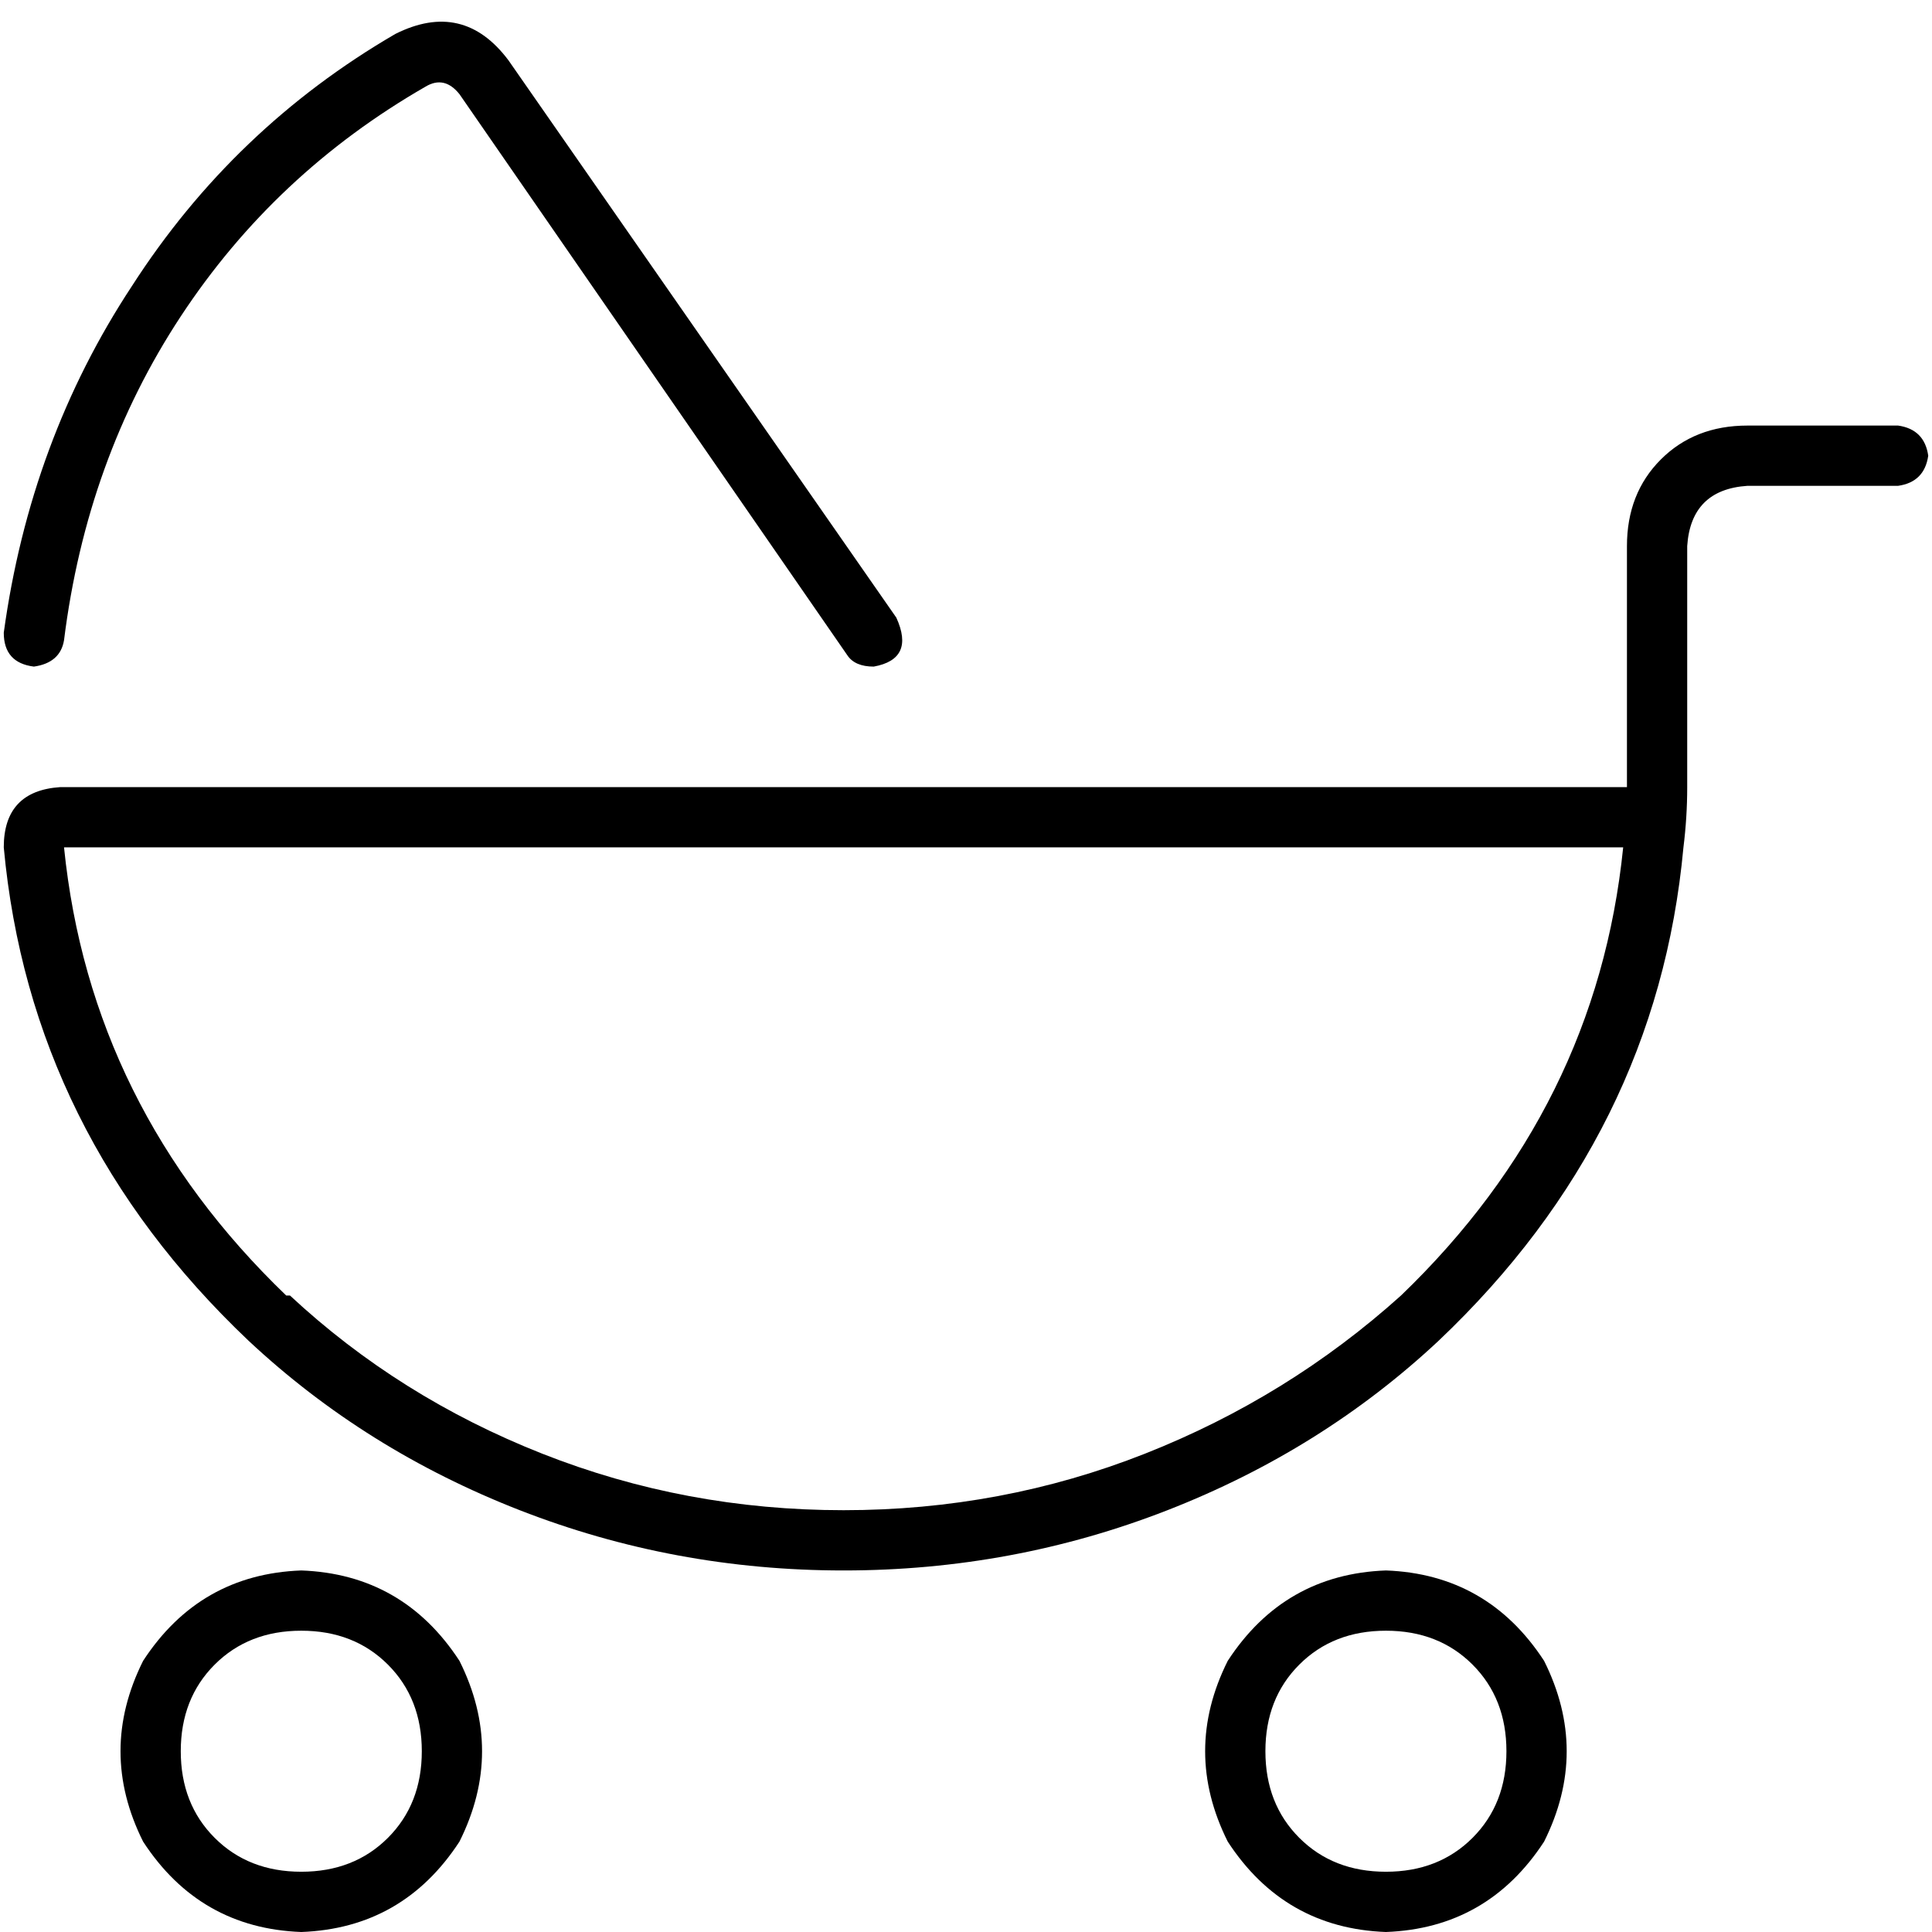 <svg xmlns="http://www.w3.org/2000/svg" viewBox="0 0 512 512">
  <path d="M 121.762 24.951 Q 117.77 19.961 112.78 22.955 Q 72.858 45.91 47.906 83.836 Q 22.955 121.762 16.967 169.669 Q 15.969 175.657 8.982 176.655 Q 0.998 175.657 0.998 167.673 Q 7.984 116.772 34.932 75.852 Q 61.879 33.934 104.795 8.982 Q 122.76 0 134.737 15.969 L 237.536 163.68 L 237.536 163.68 Q 242.526 174.659 231.548 176.655 Q 226.558 176.655 224.561 173.661 L 121.762 24.951 L 121.762 24.951 Z M 79.844 496.031 Q 93.817 496.031 102.799 487.049 L 102.799 487.049 L 102.799 487.049 Q 111.782 478.066 111.782 464.094 Q 111.782 450.121 102.799 441.138 Q 93.817 432.156 79.844 432.156 Q 65.871 432.156 56.889 441.138 Q 47.906 450.121 47.906 464.094 Q 47.906 478.066 56.889 487.049 Q 65.871 496.031 79.844 496.031 L 79.844 496.031 Z M 79.844 416.187 Q 106.791 417.185 121.762 440.14 Q 133.739 464.094 121.762 488.047 Q 106.791 511.002 79.844 512 Q 52.897 511.002 37.926 488.047 Q 25.949 464.094 37.926 440.14 Q 52.897 417.185 79.844 416.187 L 79.844 416.187 Z M 367.283 496.031 Q 381.255 496.031 390.238 487.049 L 390.238 487.049 L 390.238 487.049 Q 399.22 478.066 399.22 464.094 Q 399.22 450.121 390.238 441.138 Q 381.255 432.156 367.283 432.156 Q 353.31 432.156 344.327 441.138 Q 335.345 450.121 335.345 464.094 Q 335.345 478.066 344.327 487.049 Q 353.31 496.031 367.283 496.031 L 367.283 496.031 Z M 367.283 416.187 Q 394.23 417.185 409.201 440.14 Q 421.177 464.094 409.201 488.047 Q 394.23 511.002 367.283 512 Q 340.335 511.002 325.365 488.047 Q 313.388 464.094 325.365 440.14 Q 340.335 417.185 367.283 416.187 L 367.283 416.187 Z M 463.096 128.749 Q 448.125 129.747 447.127 144.717 L 447.127 208.593 L 447.127 208.593 Q 447.127 216.577 446.129 224.561 Q 439.142 300.413 381.255 355.306 Q 350.316 384.25 309.396 400.218 Q 268.476 416.187 223.563 416.187 Q 178.651 416.187 137.731 400.218 Q 96.811 384.25 65.871 355.306 Q 7.984 300.413 0.998 224.561 Q 0.998 209.591 15.969 208.593 L 223.563 208.593 L 431.158 208.593 L 431.158 144.717 L 431.158 144.717 Q 431.158 130.745 440.14 121.762 Q 449.123 112.78 463.096 112.78 L 503.018 112.78 L 503.018 112.78 Q 510.004 113.778 511.002 120.764 Q 510.004 127.75 503.018 128.749 L 463.096 128.749 L 463.096 128.749 Z M 76.85 343.329 Q 105.793 370.277 143.719 385.248 L 143.719 385.248 L 143.719 385.248 Q 181.645 400.218 223.563 400.218 Q 265.481 400.218 303.407 385.248 Q 341.333 370.277 371.275 343.329 Q 423.173 293.427 430.16 224.561 L 223.563 224.561 L 16.967 224.561 Q 23.953 293.427 75.852 343.329 L 76.85 343.329 Z" />
</svg>